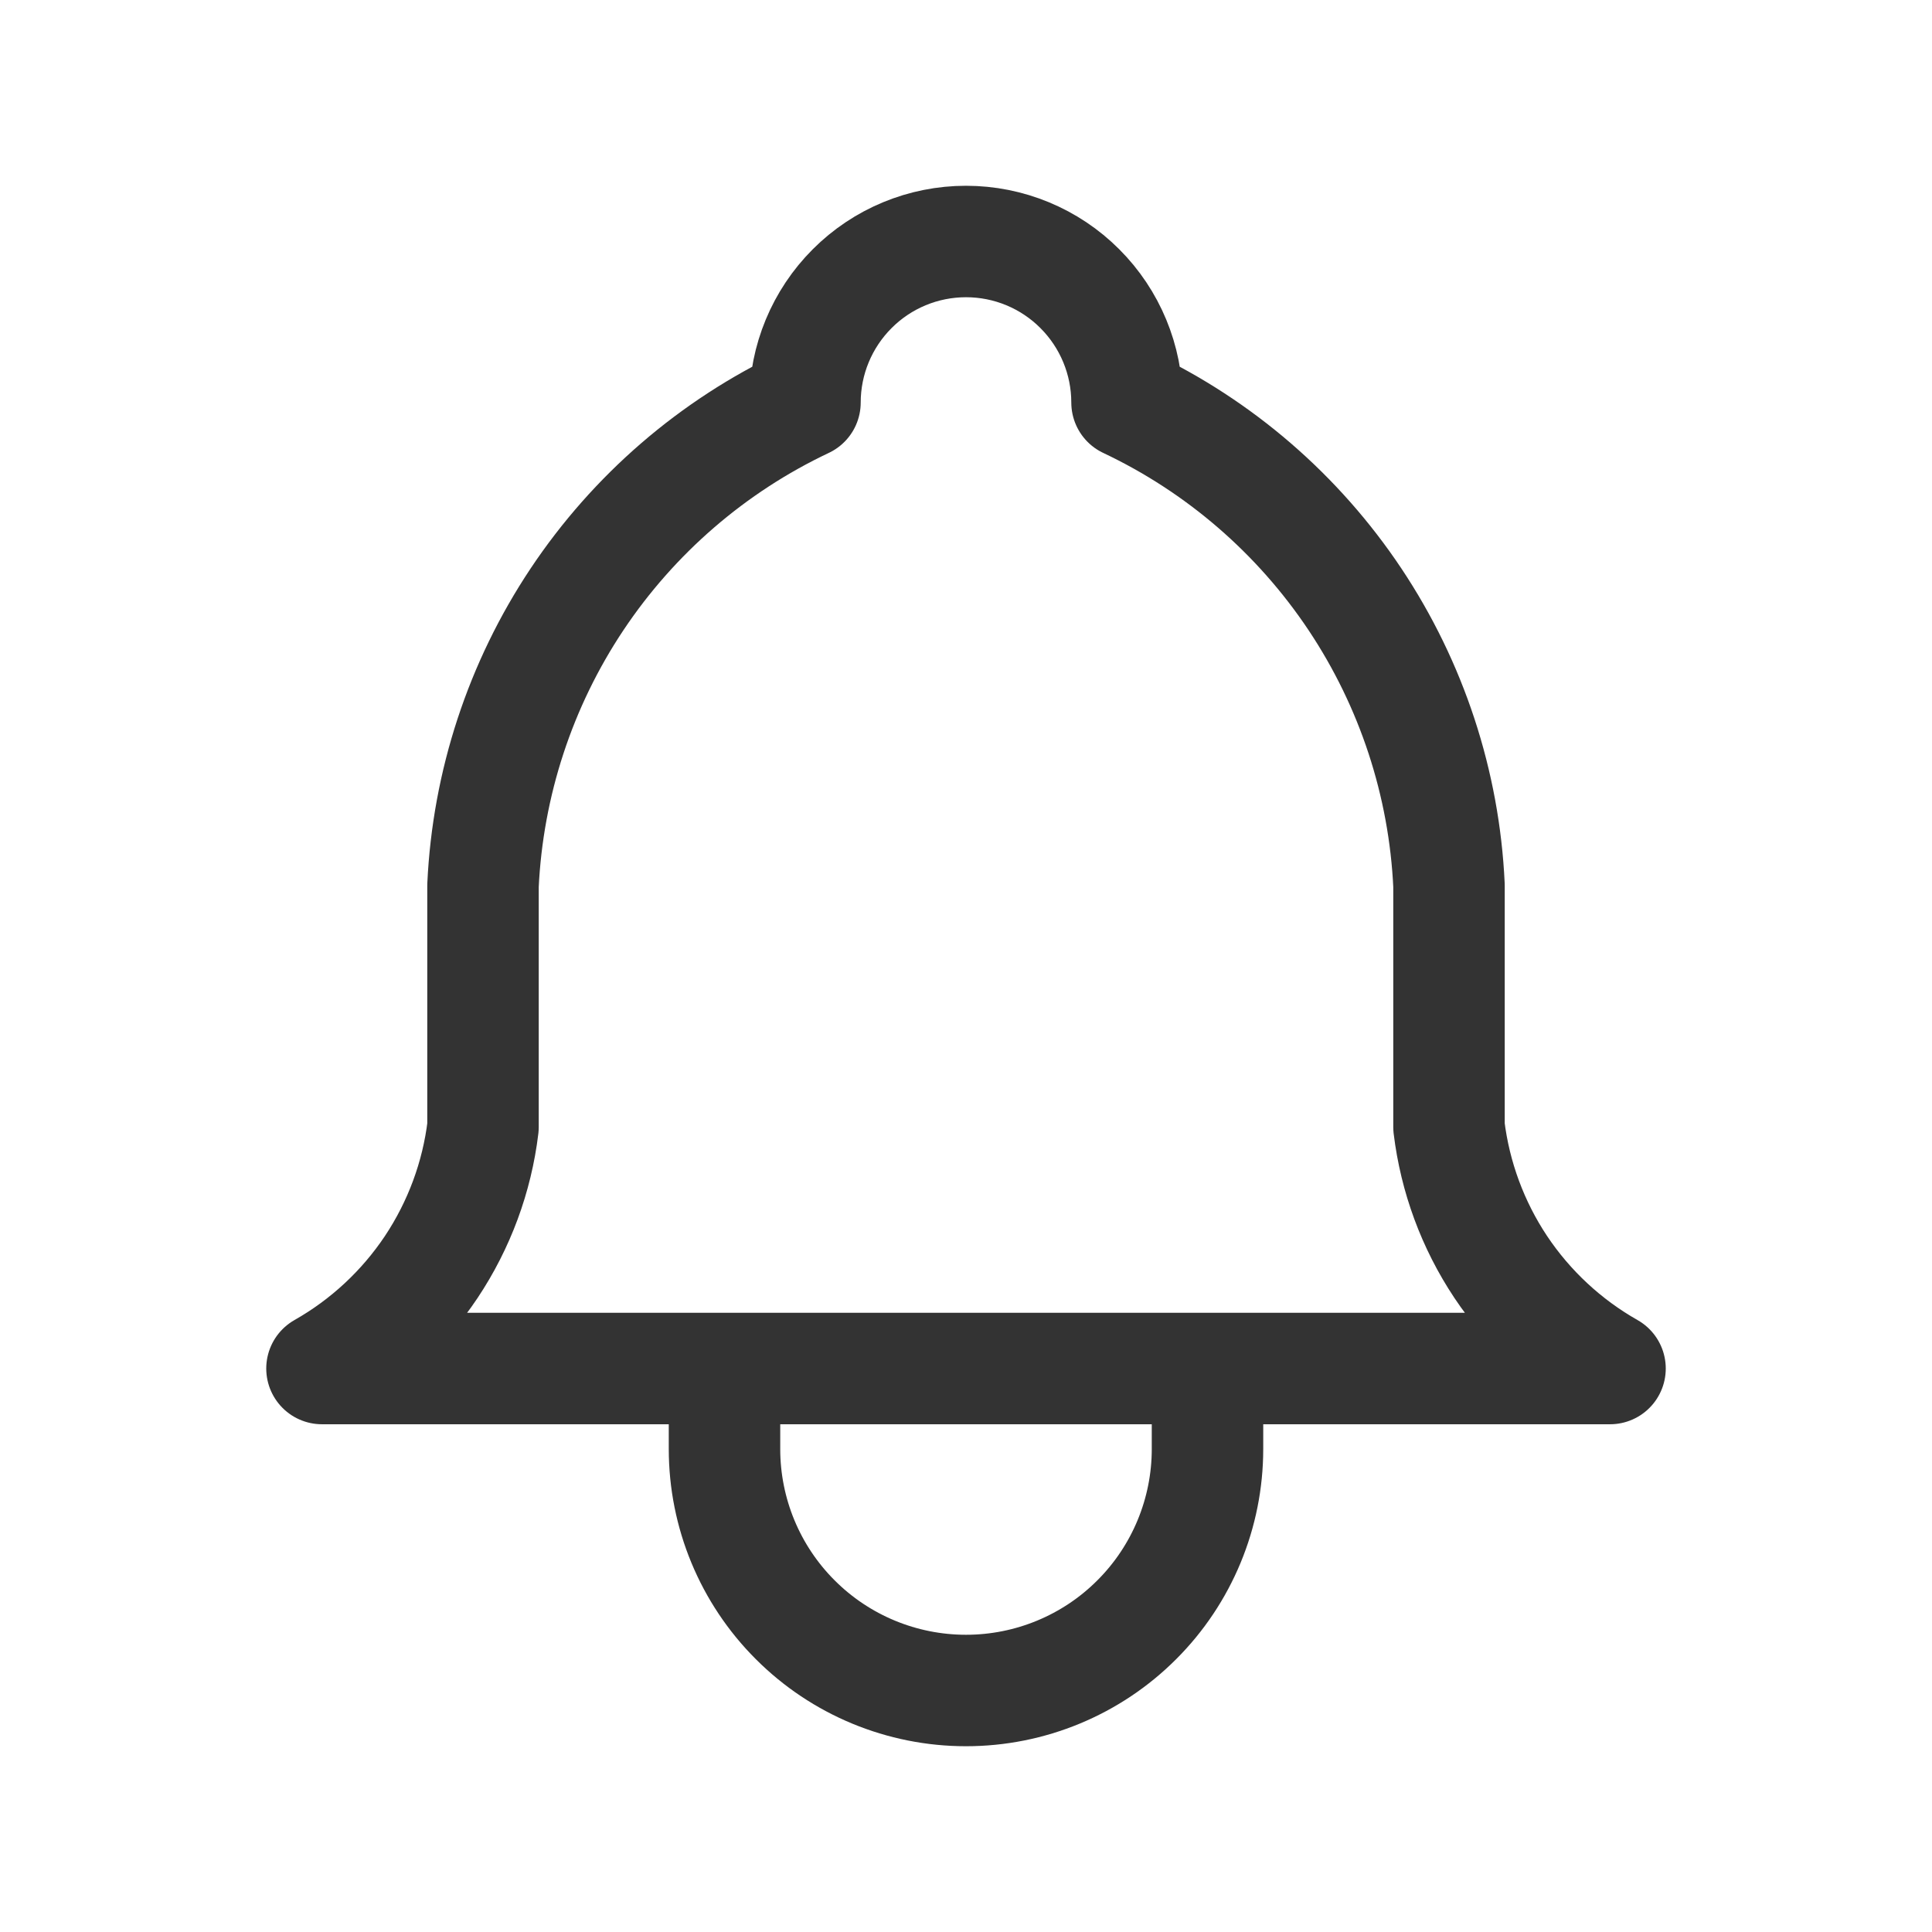 <svg width="26" height="26" viewBox="0 0 26 26" fill="none" xmlns="http://www.w3.org/2000/svg">
<g id="tabler-icon-bell">
<path id="Vector" d="M9.75 18.417V19.5C9.75 20.362 10.092 21.189 10.702 21.798C11.311 22.408 12.138 22.75 13 22.75C13.862 22.75 14.689 22.408 15.298 21.798C15.908 21.189 16.25 20.362 16.25 19.5V18.417M10.833 5.417C10.833 4.842 11.062 4.291 11.468 3.885C11.874 3.478 12.425 3.25 13 3.25C13.575 3.25 14.126 3.478 14.532 3.885C14.938 4.291 15.167 4.842 15.167 5.417C16.411 6.005 17.471 6.921 18.235 8.066C18.998 9.211 19.436 10.542 19.5 11.917V15.167C19.582 15.84 19.82 16.485 20.196 17.05C20.573 17.614 21.076 18.082 21.667 18.417H4.333C4.924 18.082 5.427 17.614 5.804 17.05C6.18 16.485 6.419 15.84 6.5 15.167V11.917C6.565 10.542 7.002 9.211 7.765 8.066C8.529 6.921 9.589 6.005 10.833 5.417Z" stroke="#333333" stroke-width="1.5" stroke-linecap="round" stroke-linejoin="round"/>
</g>
</svg>
